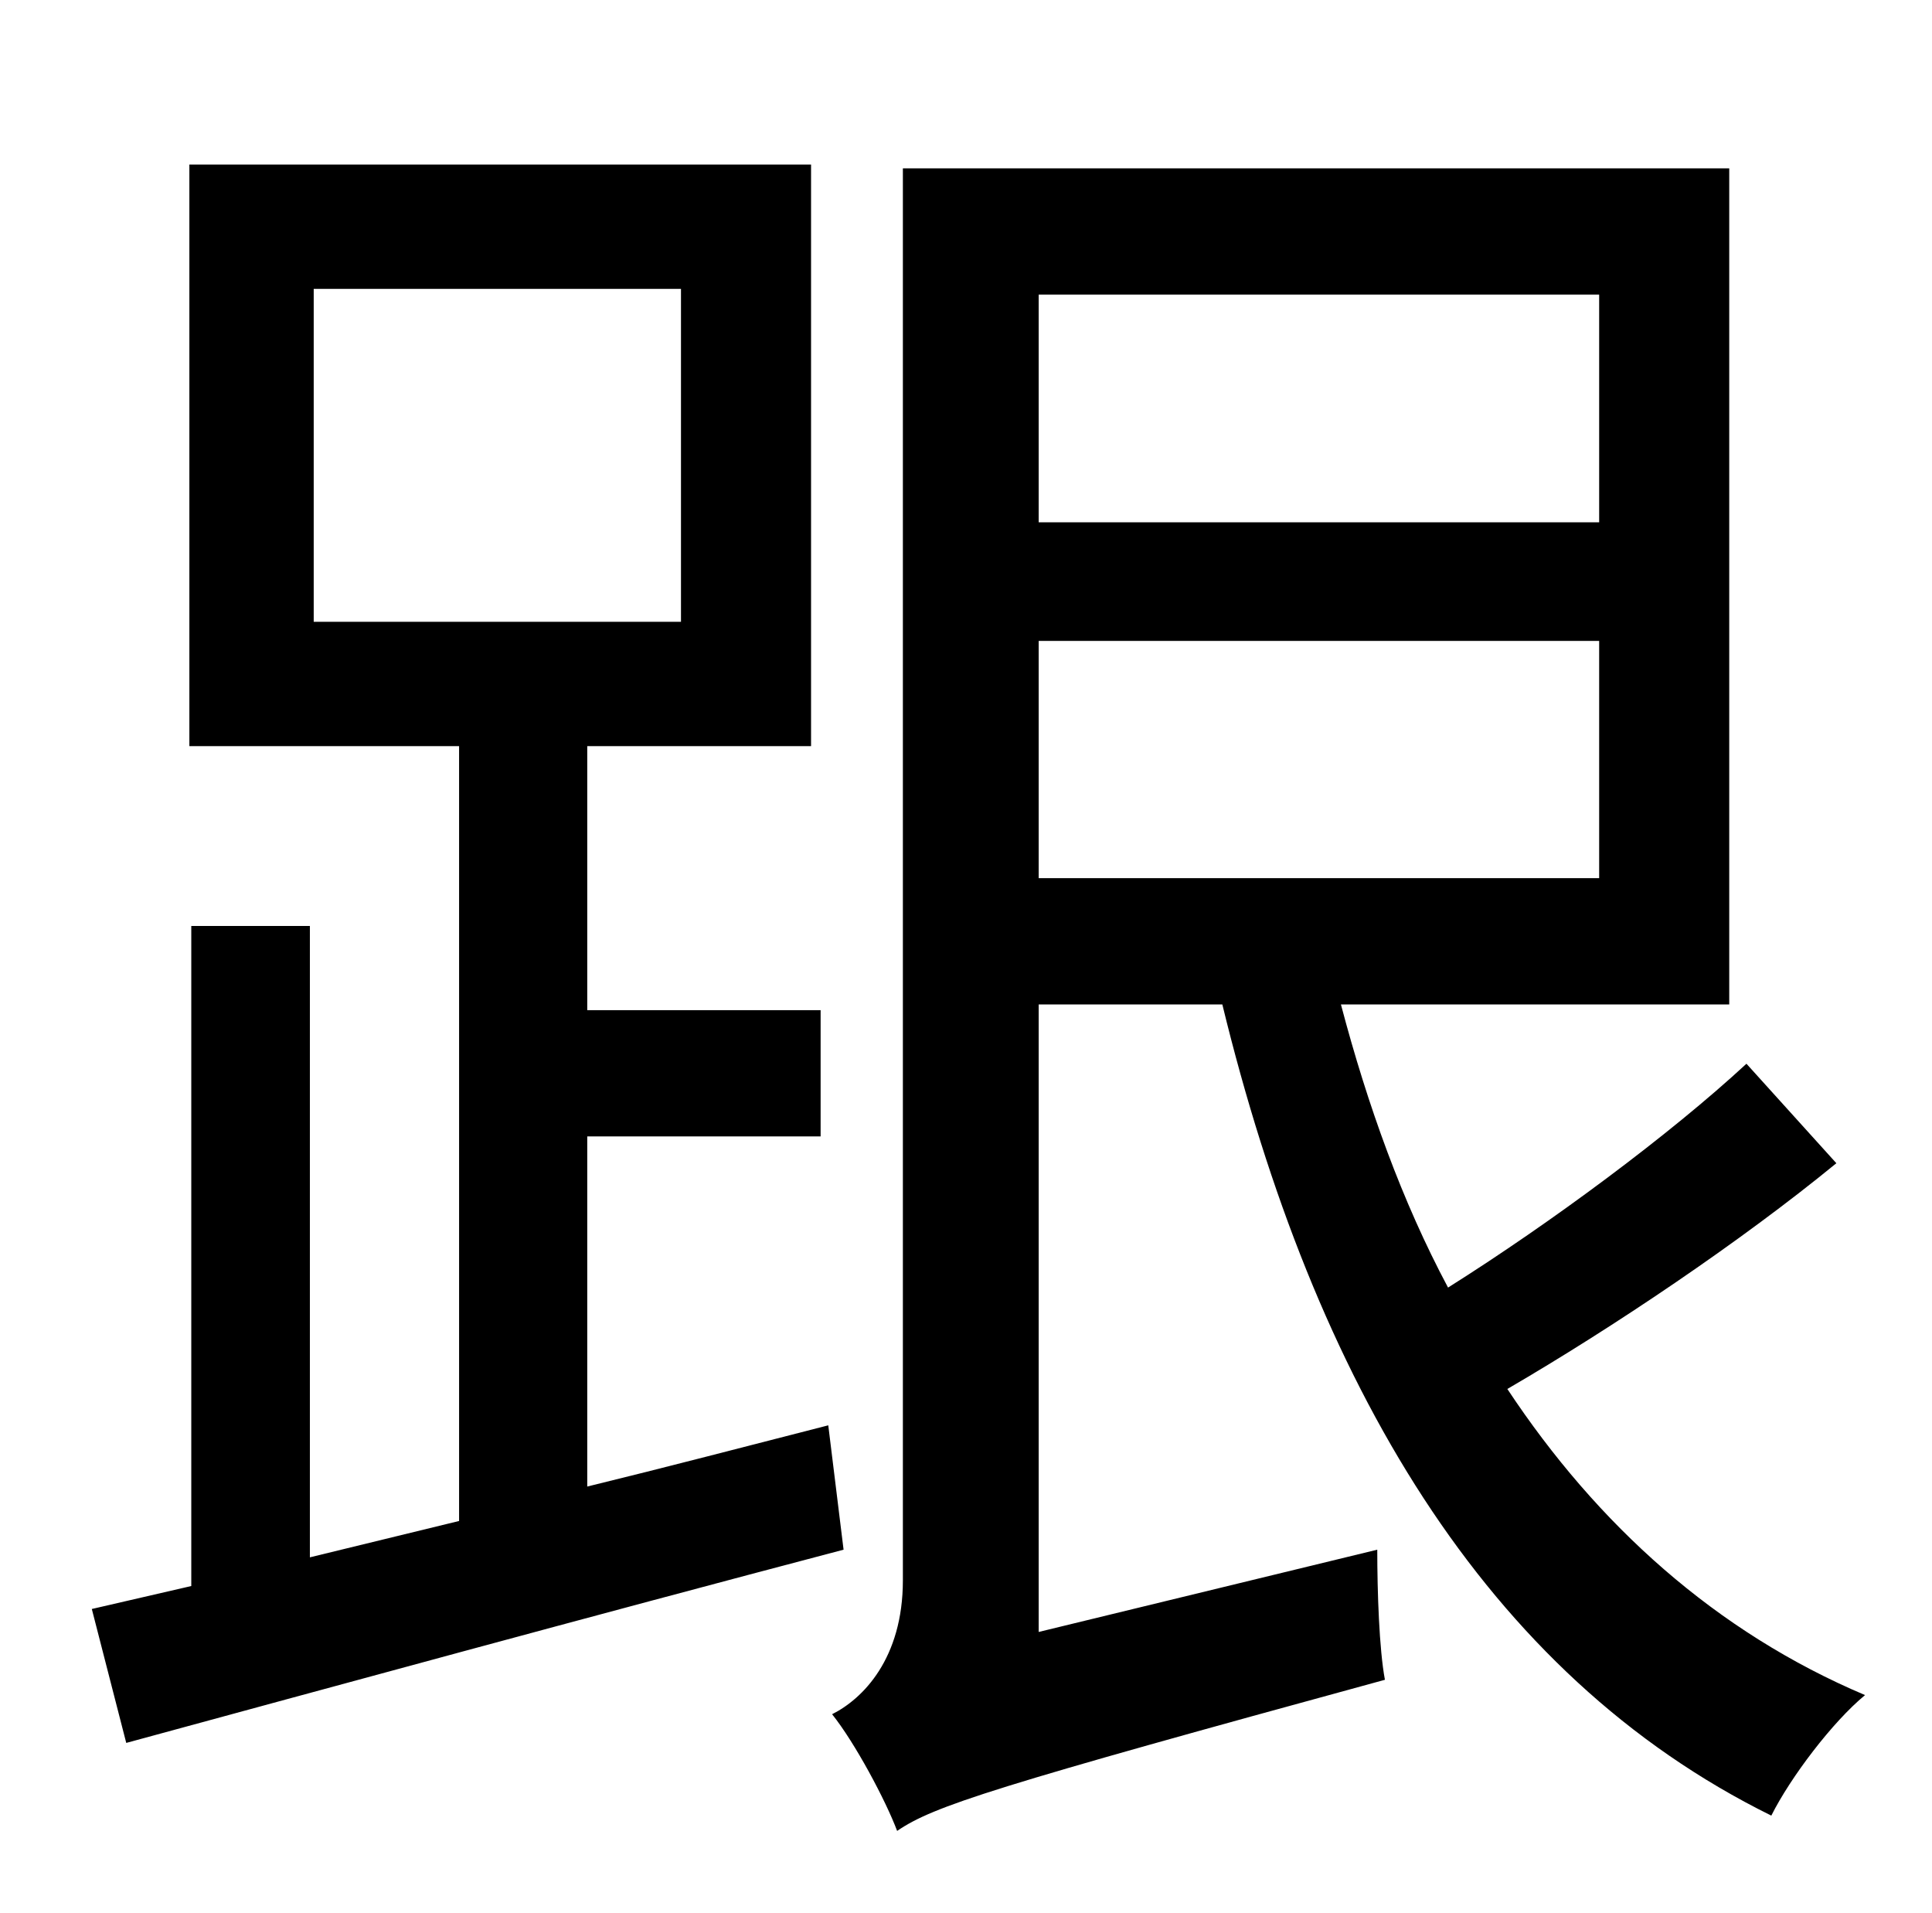 <?xml version="1.0" standalone="no"?>
<!DOCTYPE svg PUBLIC "-//W3C//DTD SVG 1.1//EN" "http://www.w3.org/Graphics/SVG/1.1/DTD/svg11.dtd" >
<svg xmlns="http://www.w3.org/2000/svg" xmlns:xlink="http://www.w3.org/1999/xlink" version="1.1" viewBox="-10 0 1010 1000">
   <path fill="currentColor"
d="M154 151v174h192v-174h-192zM423 745l8 65c-133 35 -272 73 -375 101l-18 -70l52 -12v-345h62v330l78 -19v-405h-141v-304h325v304h-117v138h122v66h-122v183c41 -10 83 -21 126 -32zM533 335v124h293v-124h-293zM826 154h-293v119h293v-119zM903 556l47 52
c-50 41 -117 86 -172 118c47 71 109 127 187 160c-17 14 -39 43 -49 63c-150 -74 -239 -227 -287 -424h-96v328l177 -43c0 22 1 52 4 68c-205 56 -236 66 -255 79c-6 -16 -22 -46 -34 -61c16 -8 37 -29 37 -70v-738h432v437h-203c14 53 32 103 56 148
c54 -34 116 -80 156 -117z" />
</svg>
